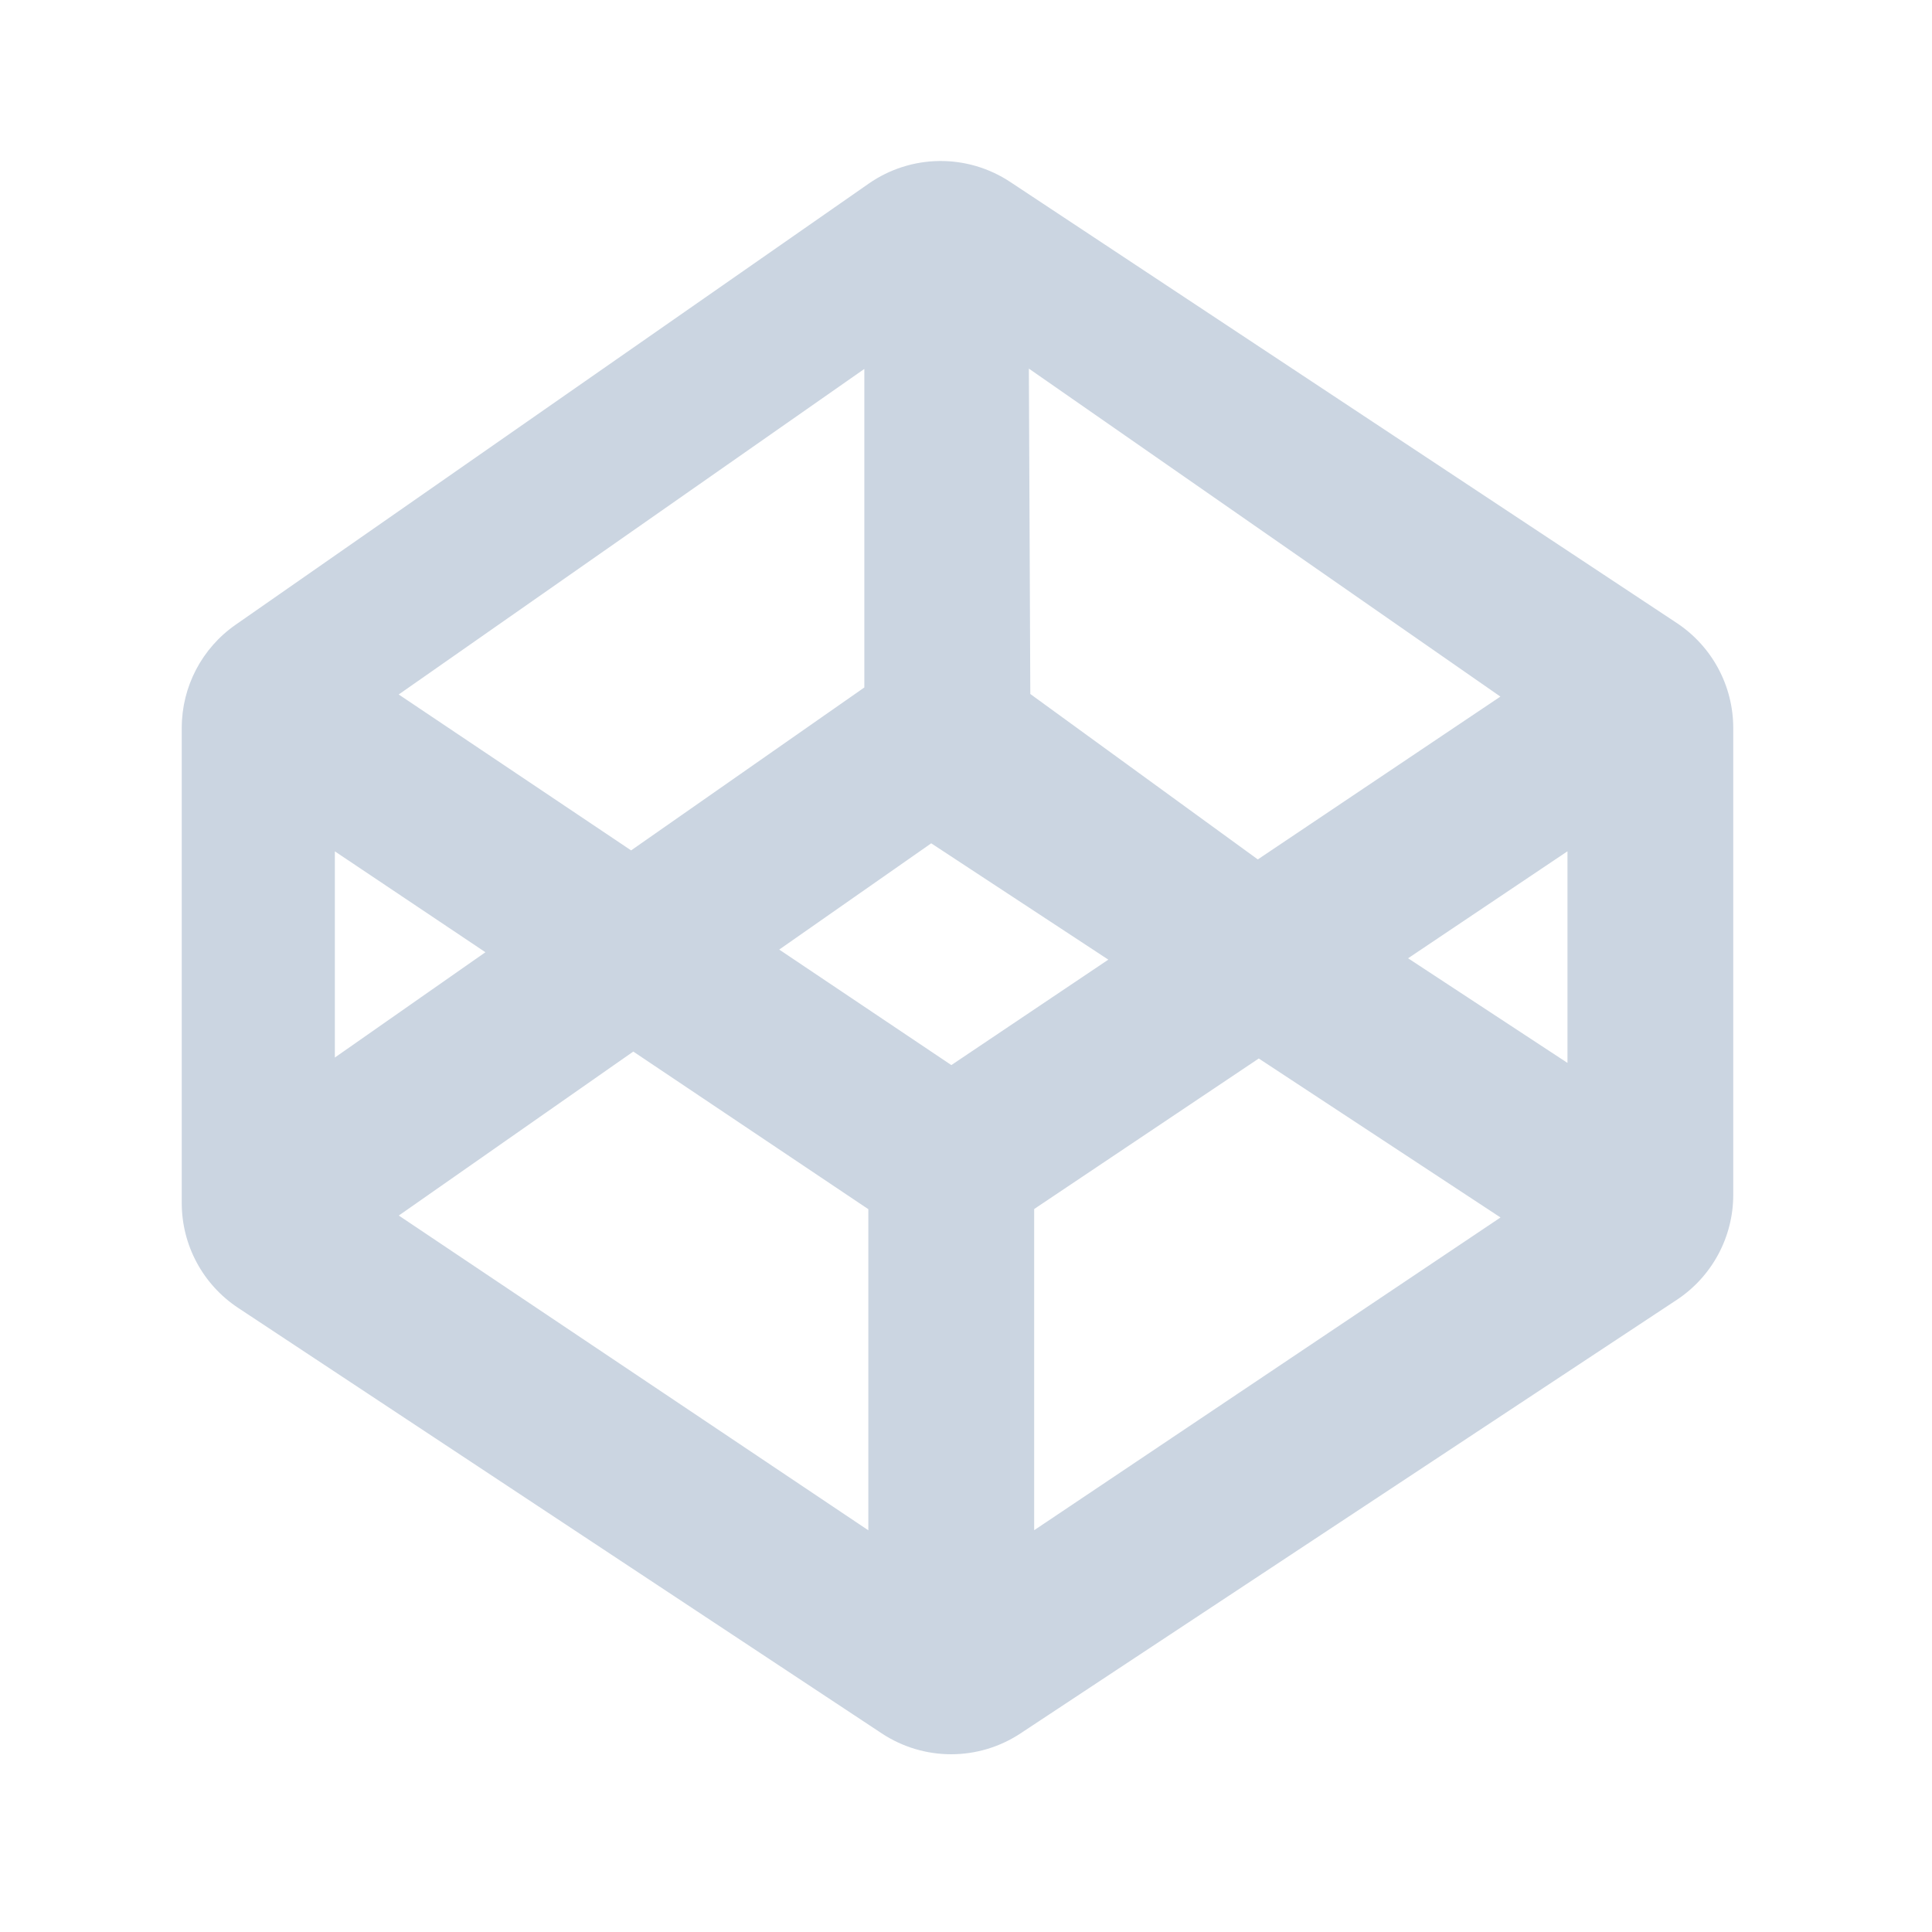  <svg
    xmlns="http://www.w3.org/2000/svg"
    width="80"
    height="80"
    viewBox="0 0 80 80"
    fill="none"
    >
    <path
        d="M41.83 7.533C40.96 6.957 39.936 6.655 38.893 6.667C37.849 6.679 36.833 7.004 35.976 7.6L9.76 25.867C8.36 26.84 7.526 28.433 7.526 30.14V49.817C7.526 51.567 8.406 53.197 9.866 54.16L36.513 71.777C37.365 72.34 38.364 72.64 39.385 72.64C40.406 72.64 41.404 72.34 42.256 71.777L69.433 53.823C70.893 52.857 71.77 51.223 71.77 49.477V30.143C71.77 28.397 70.893 26.767 69.436 25.8L41.83 7.533ZM62.13 28.843L52.083 35.587L42.663 28.737L42.603 15.263L62.126 28.843H62.13ZM35.79 15.277V28.467L26.133 35.213L16.51 28.757L35.79 15.277ZM13.866 35.253L20.1 39.43L13.866 43.79V35.257V35.253ZM35.95 63.363L16.513 50.333L26.223 43.543L35.956 50.07V63.37L35.95 63.363ZM32.266 39.32L38.56 34.92L45.893 39.737L39.393 44.103L32.266 39.32ZM42.823 63.363V50.063L52.123 43.83L62.133 50.413L42.823 63.363ZM64.906 44.013L58.306 39.68L64.906 35.25V44.017V44.013Z"
        fill="#CBD5E1"
    />
   </svg>